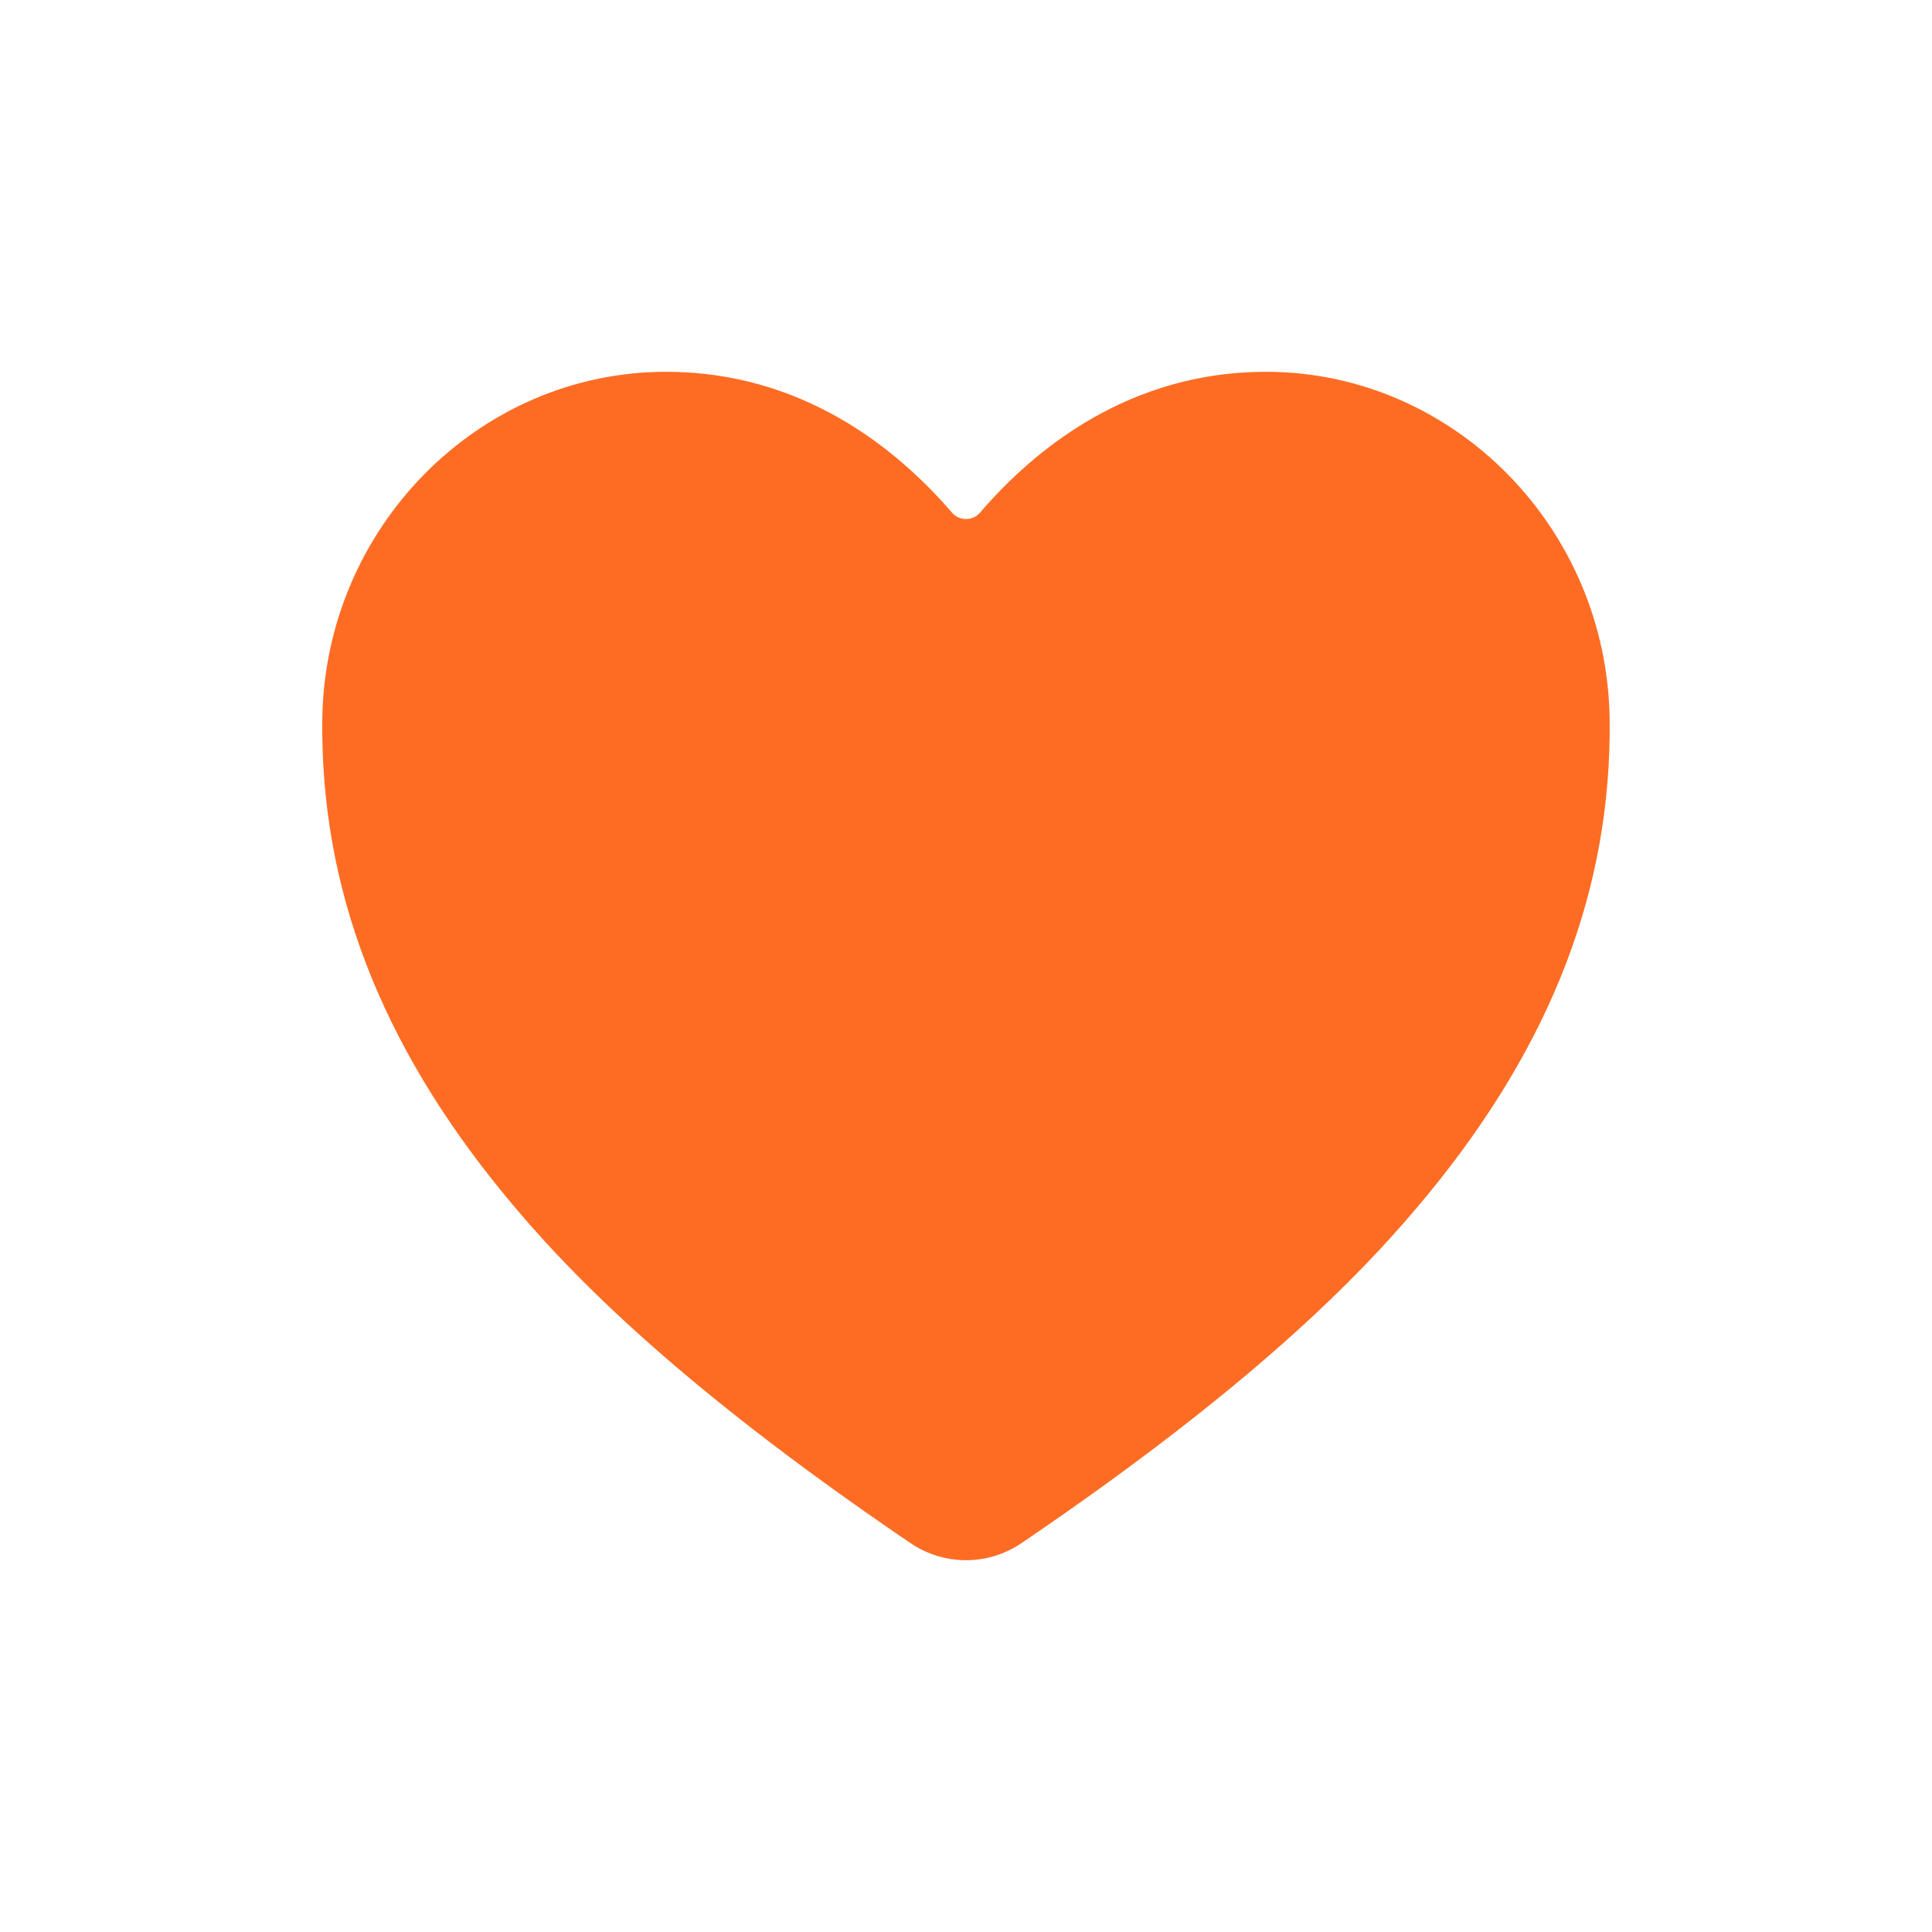 <svg width="25" height="25" viewBox="0 0 25 25" fill="none" xmlns="http://www.w3.org/2000/svg">
<rect width="25" height="25" fill="white"/>
<g clip-path="url(#clip0_67_470)">
<path d="M12.5 20.189C12.243 20.189 11.992 20.111 11.779 19.966C8.632 17.829 7.269 16.364 6.518 15.449C4.916 13.496 4.149 11.492 4.17 9.322C4.196 6.834 6.191 4.811 8.619 4.811C10.384 4.811 11.607 5.806 12.319 6.634C12.341 6.66 12.369 6.68 12.4 6.695C12.432 6.709 12.466 6.716 12.5 6.716C12.534 6.716 12.568 6.709 12.6 6.695C12.631 6.68 12.659 6.66 12.681 6.634C13.393 5.805 14.616 4.811 16.381 4.811C18.809 4.811 20.804 6.834 20.829 9.322C20.851 11.493 20.084 13.497 18.483 15.449C17.731 16.365 16.368 17.83 13.221 19.966C13.008 20.111 12.757 20.189 12.5 20.189Z" fill="#FE6C24"/>
</g>
<defs>
<clipPath id="clip0_67_470">
<rect width="17" height="17" fill="white" transform="translate(4 4)"/>
</clipPath>
</defs>
</svg>
